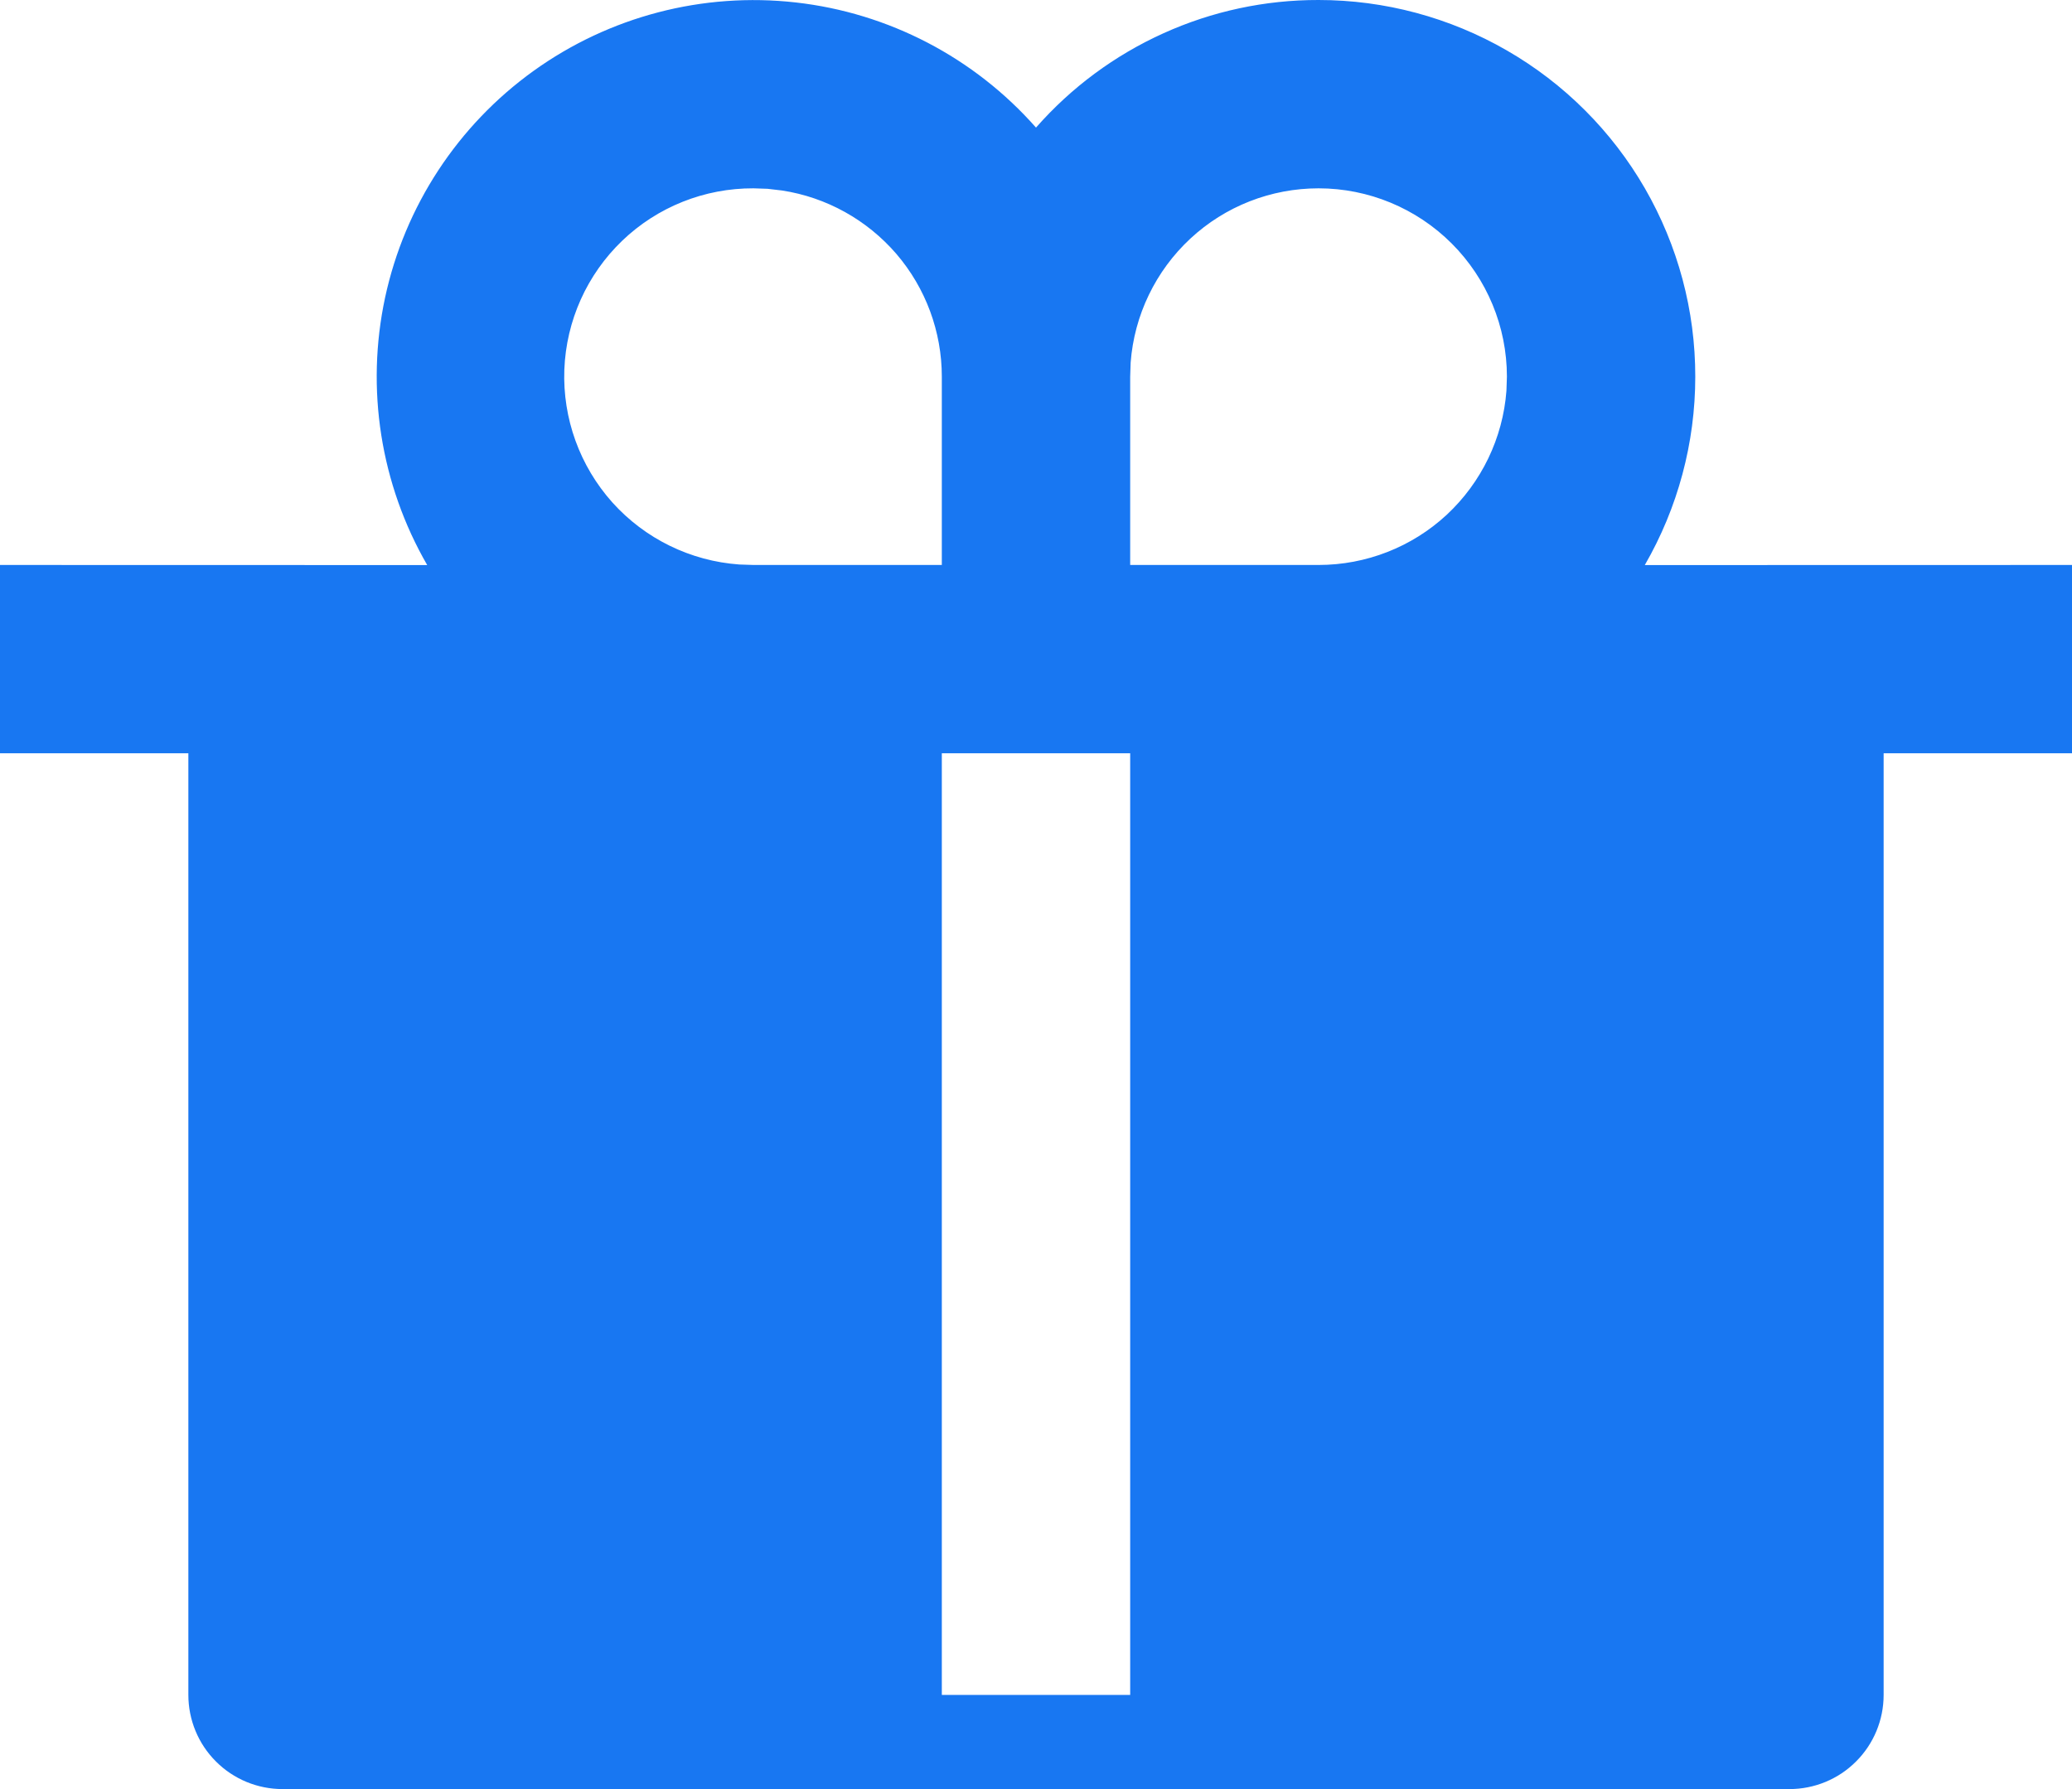 <svg width="22" height="19" viewBox="0 0 22 19" fill="none" xmlns="http://www.w3.org/2000/svg">
<path d="M14 6.1847e-06C14.702 -7.73774e-05 15.392 0.185 16 0.536C16.609 0.887 17.114 1.392 17.465 2C17.816 2.609 18.001 3.298 18 4.001C18 4.703 17.815 5.393 17.464 6.001L22 6V8H20V18C20 18.265 19.895 18.52 19.707 18.707C19.52 18.895 19.265 19 19 19H3C2.735 19 2.48 18.895 2.293 18.707C2.105 18.52 2 18.265 2 18V8H0V6L4.536 6.001C4.04 5.142 3.881 4.129 4.089 3.159C4.298 2.189 4.86 1.332 5.665 0.753C6.471 0.174 7.463 -0.085 8.449 0.026C9.435 0.137 10.344 0.611 11 1.355C11.375 0.928 11.836 0.587 12.354 0.353C12.871 0.119 13.432 -0.001 14 6.1847e-06ZM12 8H10V18H12V8ZM8 2C7.481 1.998 6.981 2.197 6.607 2.556C6.232 2.916 6.012 3.406 5.992 3.925C5.973 4.444 6.156 4.949 6.502 5.336C6.849 5.722 7.332 5.958 7.85 5.995L8 6H10V4C10 3.522 9.829 3.06 9.518 2.697C9.206 2.335 8.775 2.095 8.303 2.023L8.149 2.005L8 2ZM14 2C13.495 2 13.009 2.19 12.639 2.534C12.27 2.877 12.043 3.347 12.005 3.85L12 4V6H14C14.505 6 14.991 5.81 15.361 5.467C15.73 5.123 15.957 4.653 15.995 4.15L16 4C16 3.47 15.789 2.961 15.414 2.586C15.039 2.211 14.53 2 14 2Z" fill="#1877F2"/>
</svg>
